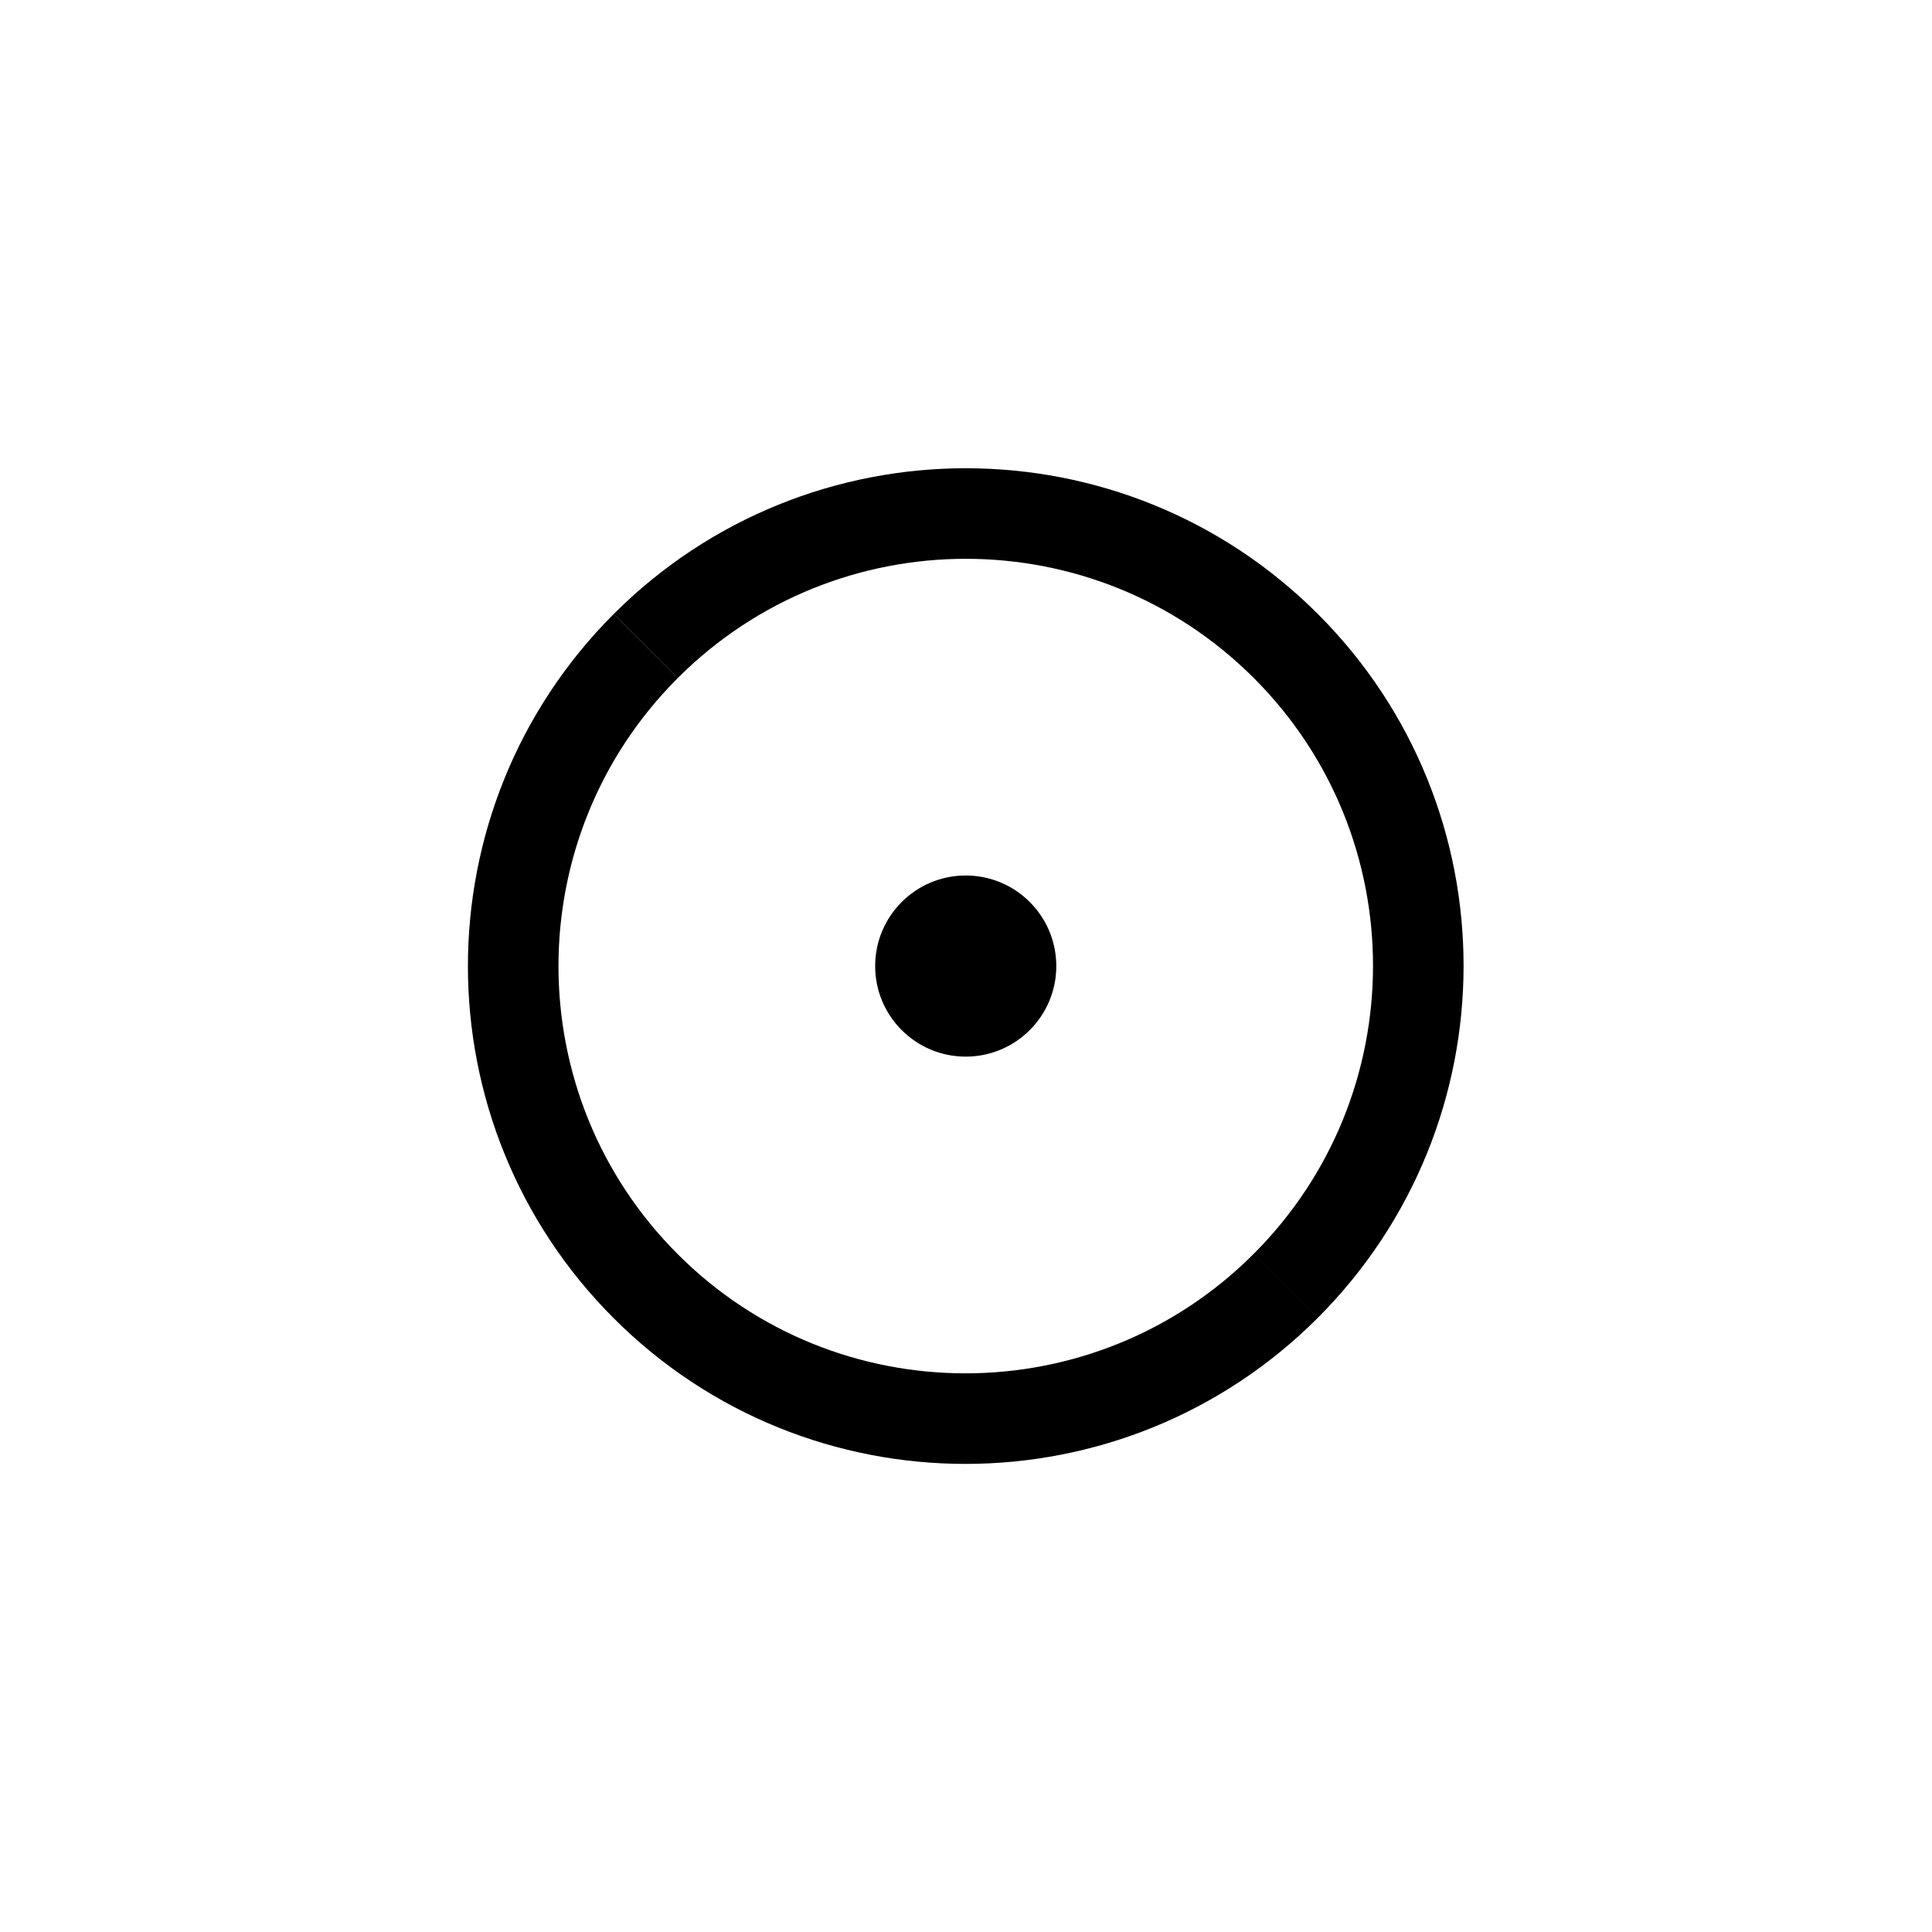 <svg width="64" height="64">
  <g>
    <path
       style="fill:none;stroke:#000000;stroke-width:3"
       d="m 21.39,21.401 c 5.859,-5.855 15.356,-5.852 21.209,0.003 5.852,5.855 5.843,15.343 -0.014,21.199" />
    <path
       style="fill:none;stroke:#000000;stroke-width:3"
       d="m 21.39,21.401 c -5.855,5.859 -5.852,15.356 0.003,21.209 5.855,5.852 15.343,5.843 21.199,-0.014" />
  </g>
  <path
     d="m 34.991,32.002 c 0,-1.657 -1.343,-3 -3,-3 -1.657,0 -3,1.343 -3,3 0,1.657 1.343,3 3,3 1.657,0 3,-1.343 3,-3"
     style="fill:#000000;fill-opacity:1;fill-rule:nonzero;stroke:none;stroke-width:3.339"
  />
</svg>
